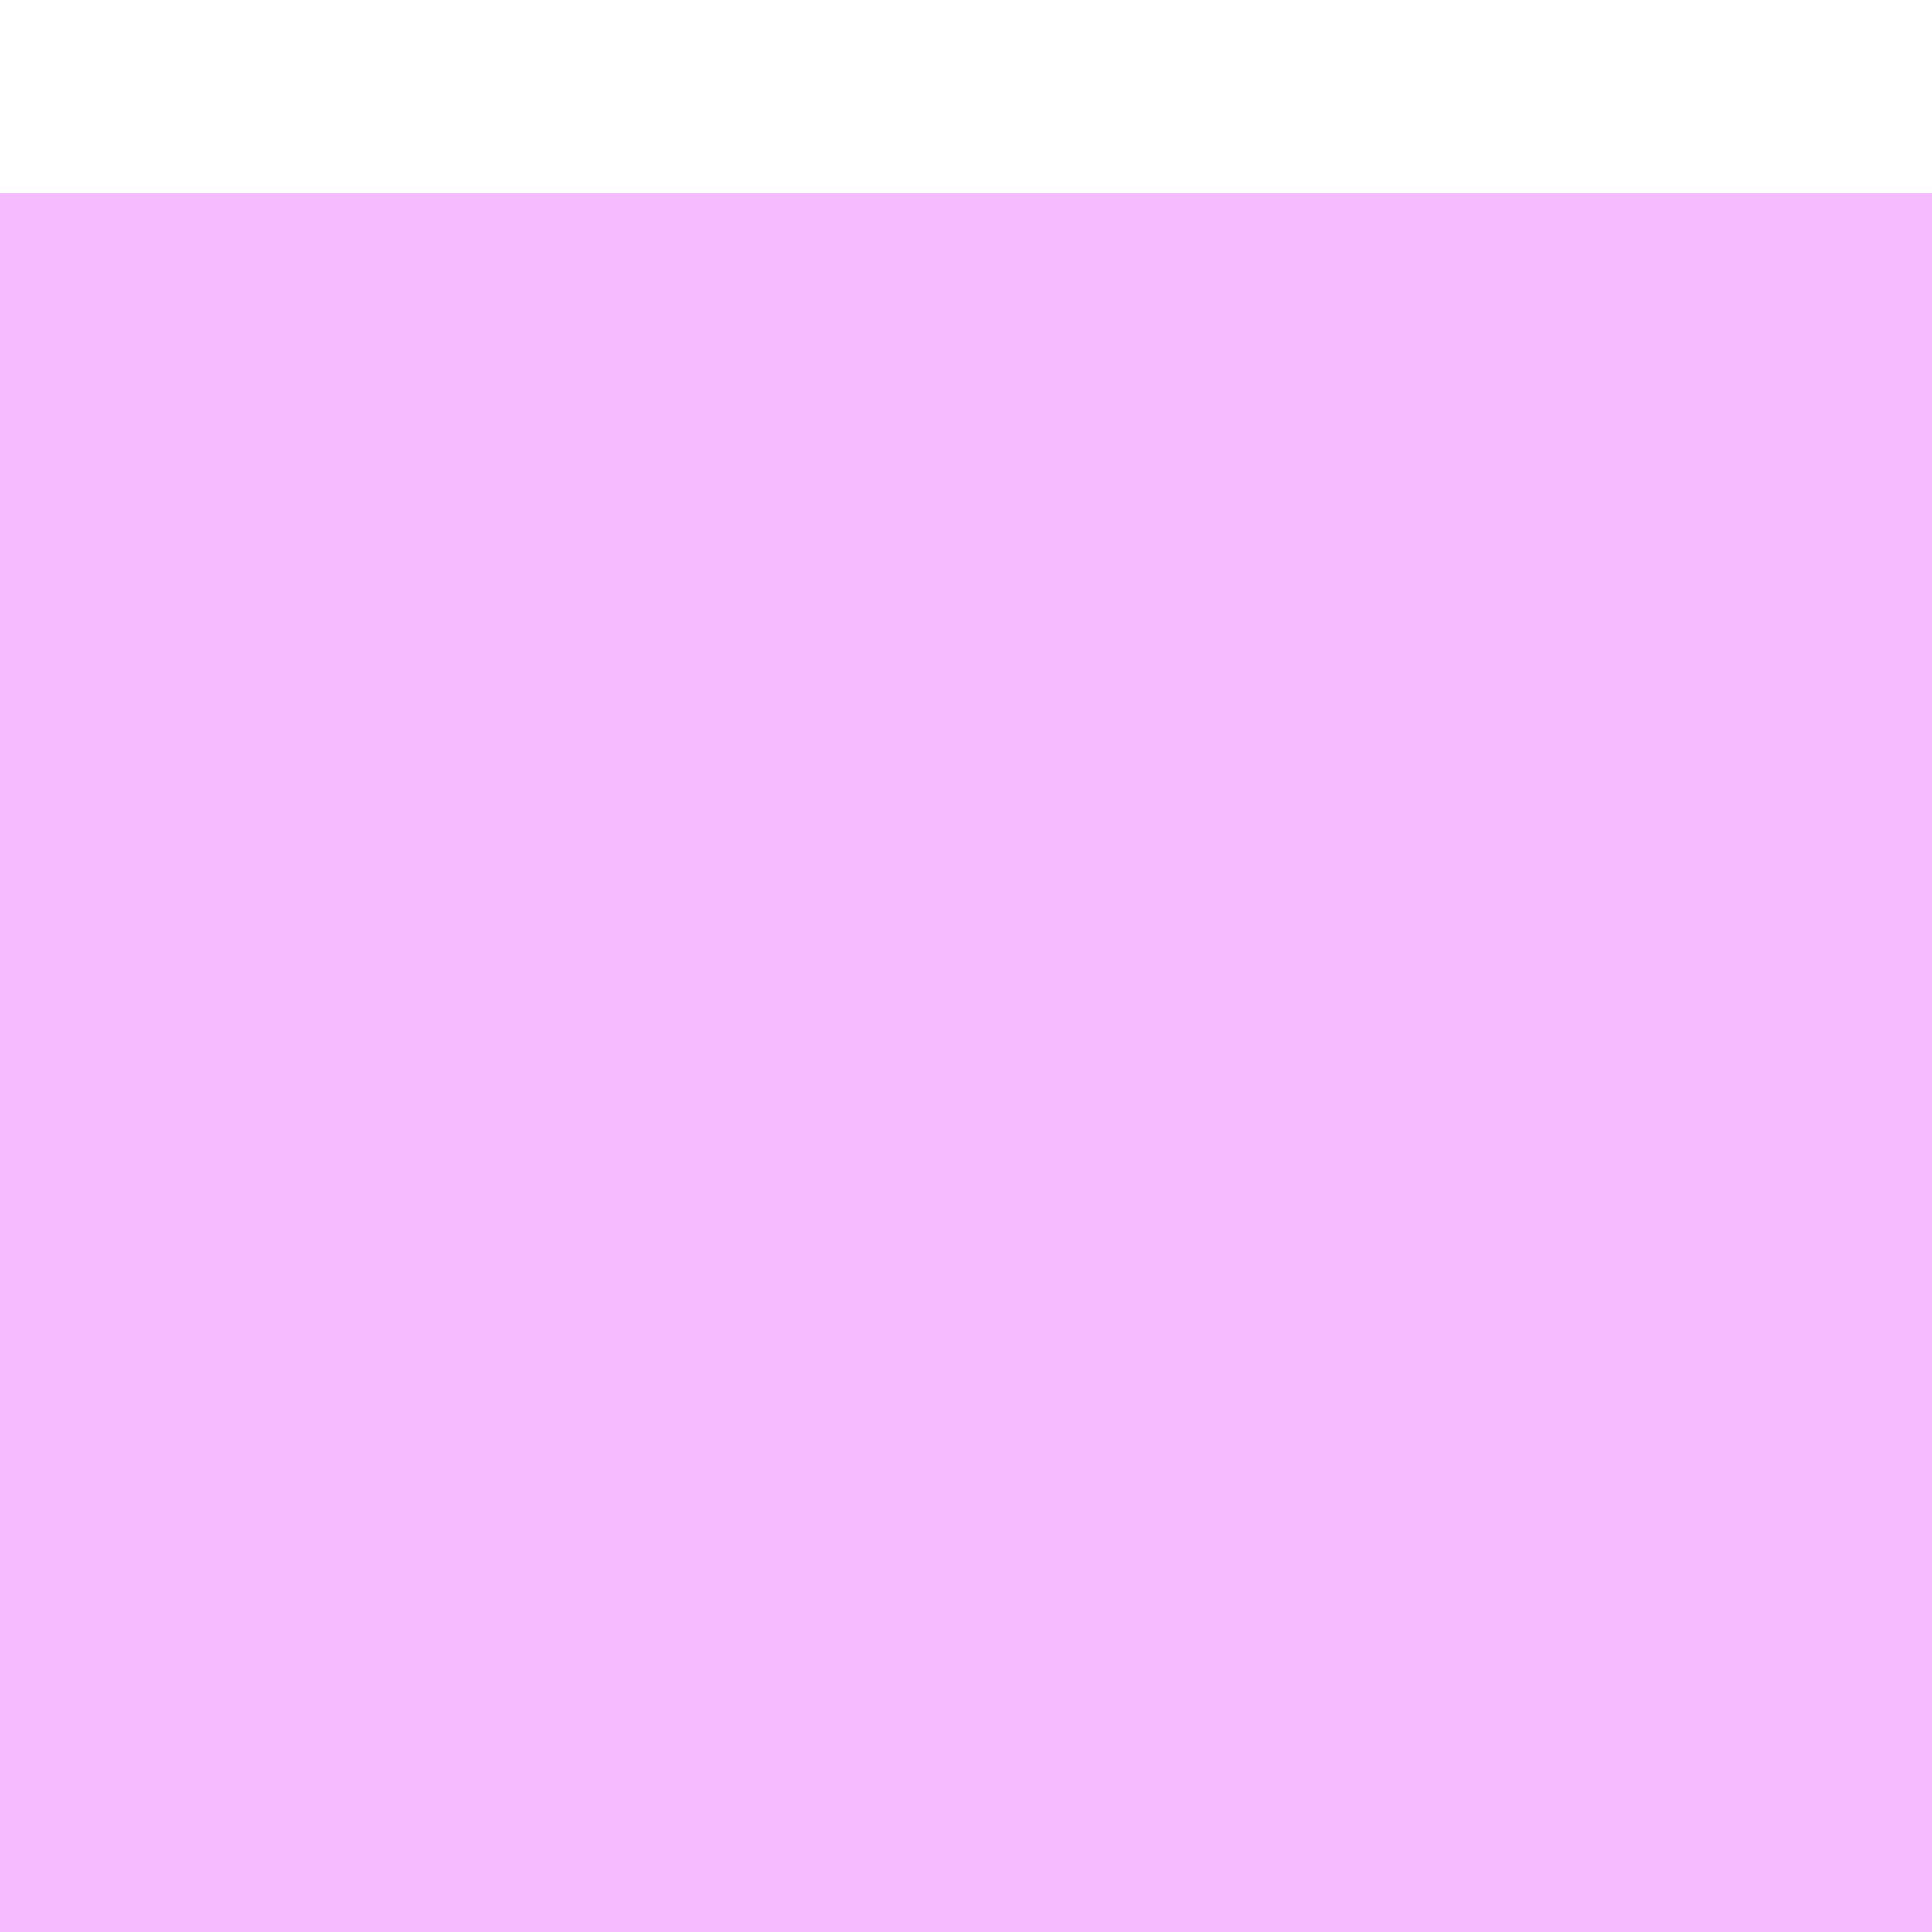 <?xml version="1.0" encoding="UTF-8" standalone="no"?>
<svg
   xmlns:dc="http://purl.org/dc/elements/1.1/"
   xmlns:cc="http://creativecommons.org/ns#"
   xmlns:rdf="http://www.w3.org/1999/02/22-rdf-syntax-ns#"
   xmlns:svg="http://www.w3.org/2000/svg"
   xmlns="http://www.w3.org/2000/svg"
   xmlns:sodipodi="http://sodipodi.sourceforge.net/DTD/sodipodi-0.dtd"
   xmlns:inkscape="http://www.inkscape.org/namespaces/inkscape"
   version="1.1"
   viewBox="0 -240 1200 1200"
   id="svg6"
   sodipodi:docname="_grid.svg"
   inkscape:version="0.92.1 r15371">
  <defs
     id="defs10" />
  <sodipodi:namedview
     pagecolor="#ffffff"
     bordercolor="#666666"
     borderopacity="1"
     objecttolerance="10"
     gridtolerance="10"
     guidetolerance="10"
     inkscape:pageopacity="0"
     inkscape:pageshadow="2"
     inkscape:window-width="1920"
     inkscape:window-height="1017"
     id="namedview8"
     showgrid="false"
     inkscape:zoom="0.13906433"
     inkscape:cx="-3332.3644"
     inkscape:cy="1737.0167"
     inkscape:window-x="-8"
     inkscape:window-y="-8"
     inkscape:window-maximized="1"
     inkscape:current-layer="layer2" />
  <g
     inkscape:groupmode="layer"
     id="layer1"
     inkscape:label="grid"
     style="display:inline">
    <rect
       id="rect3698"
       width="1200"
       height="1200"
       x="0"
       y="-120"
       style="fill:#f6baff;fill-opacity:1;stroke-width:0.755" />
  </g>
  <g
     inkscape:groupmode="layer"
     id="layer2"
     inkscape:label="glyph">
    <path
       style="fill:#000000;fill-opacity:1;stroke-width:0.912"
       d="m 5649.414,-160.549 c -3.715,-3.779 -10.196,-4.794 -21.288,-1.196 -25.34,0 -50.68,0 -76.019,0 L 5379.988,10.374 c -44.123,-42.41 -85.023,-88.574 -131.323,-128.453 -52.28,-30.675 -107.99,7.881 -141.742,47.967 L 4947.486,89.325 c 141.421,141.421 282.841,282.841 424.263,424.263 65.663,-67.106 134.411,-131.433 198.015,-200.393 31.673,-39.331 24.98,-99.94 -16.32,-129.366 -34.248,-34.248 -68.495,-68.495 -102.743,-102.743 l 202.626,-202.626 c 0.198,-14.505 3.18,-31.794 -3.913,-39.008 z m -716.461,405.825 -170.484,170.485 c -23.57,-23.57 -47.141,-47.14 -70.711,-70.711 -65.663,67.106 -134.411,131.433 -198.015,200.393 -31.673,39.331 -24.98,99.94 16.32,129.366 l 102.745,102.745 -159.482,159.482 v 101.218 c 21.889,0.214 45.669,4.997 58.019,-17.819 l 172.172,-172.172 c 44.124,42.41 85.023,88.577 131.323,128.456 52.28,30.675 107.993,-7.881 141.744,-47.967 L 5116.021,769.316 c -23.57,-23.57 -47.14,-47.14 -70.709,-70.709 l 170.486,-170.486 c -23.57,-23.57 -47.14,-47.14 -70.711,-70.711 l -170.486,170.486 c -47.141,-47.141 -94.281,-94.283 -141.421,-141.424 56.828,-56.828 113.656,-113.656 170.484,-170.485 -23.57,-23.57 -47.14,-47.14 -70.711,-70.711 z"
       id="rect4507-6"
       inkscape:connector-curvature="0" />
    <path
       style="fill:#000000;fill-opacity:1;stroke-width:0.912"
       d="M 3337.865 120.996 L 3039.457 419.404 L 2921.439 301.387 C 2888.887 268.834 2831.09 274.218 2791.848 313.461 L 2606.953 498.354 L 2677.664 569.064 L 2648.451 598.277 L 2577.74 527.566 L 2392.848 712.459 C 2353.605 751.702 2348.221 809.5 2380.773 842.053 L 2498.791 960.07 L 2194.592 1264.27 L 2194.592 1320.996 L 2279.287 1320.996 L 2569.502 1030.781 L 2687.519 1148.799 C 2720.072 1181.352 2777.869 1175.967 2817.111 1136.725 L 3002.006 951.83 L 2931.295 881.119 L 2960.508 851.908 L 3031.217 922.617 L 3216.111 737.725 C 3255.354 698.482 3260.738 640.686 3228.186 608.133 L 3110.168 490.115 L 3394.592 205.691 L 3394.592 120.996 L 3337.865 120.996 z M 2748.375 639.775 L 2889.797 781.197 L 2860.584 810.408 L 2719.162 668.988 L 2748.375 639.775 z "
       transform="translate(0,-240)"
       id="rect4507-6-2" />
    <path
       style="fill:currentColor;stroke-width:0.834"
       d="m 7697.71,-120 c -11.333,0 -21.167,4 -29.5,12 -8.333,8 -12.5,17.333 -12.5,28 V 90 h -167 c -11.333,0 -21,3.667 -29,11 -8,7.333 -12,16.833 -12,28.5 0,11.667 4,21.5 12,29.5 8,8 17.667,12 29,12 h 167 v 169 c 0,11.333 4.167,20.833 12.5,28.5 8.333,7.667 18.167,11.5 29.5,11.5 11.333,0 21,-3.833 29,-11.5 8,-7.667 12,-17.167 12,-28.5 V 171 h 169 c 10.667,0 20,-4 28,-12 8,-8 12,-17.833 12,-29.5 0,-11.667 -4,-21.167 -12,-28.5 -8,-7.333 -17.333,-11 -28,-11 h -169 V -80 c 0,-10.667 -4,-20 -12,-28 -8,-8 -17.667,-12 -29,-12 z M 7151.368,181.779 6747.71,602.115 7282.306,871.5 7686.798,450.328 Z M 7623.413,600.447 7285.642,955.734 6831.944,729.719 6754.382,799.775 7304.823,1080 7718.489,652.99 Z"
       id="path4959"
       inkscape:connector-curvature="0" />
    <circle
       style="fill:#000000;fill-opacity:1;stroke-width:1.252"
       id="path5023"
       cx="-1697.056"
       cy="-45.133"
       r="531.044" />
    <rect
       style="fill:#000000;fill-opacity:1;stroke-width:0.935"
       id="rect5025"
       width="381.356"
       height="293.576"
       x="-1887.734"
       y="304.068"
       rx="72.571"
       ry="50.582" />
    <rect
       style="fill:#000000;fill-opacity:1;stroke-width:0.522"
       id="rect5025-9"
       width="381.356"
       height="91.494"
       x="-1887.734"
       y="663.309"
       rx="72.571"
       ry="15.764" />
    <rect
       style="fill:#000000;fill-opacity:1;stroke-width:0.58"
       id="rect5025-9-4"
       width="381.356"
       height="113.067"
       x="-1887.734"
       y="824.968"
       rx="72.571"
       ry="19.481" />
    <rect
       style="fill:#000000;fill-opacity:1;stroke-width:0.477"
       id="rect5025-9-4-8"
       width="244.729"
       height="119.3"
       x="-1819.42"
       y="897.356"
       rx="46.571"
       ry="20.555" />
  </g>
</svg>
